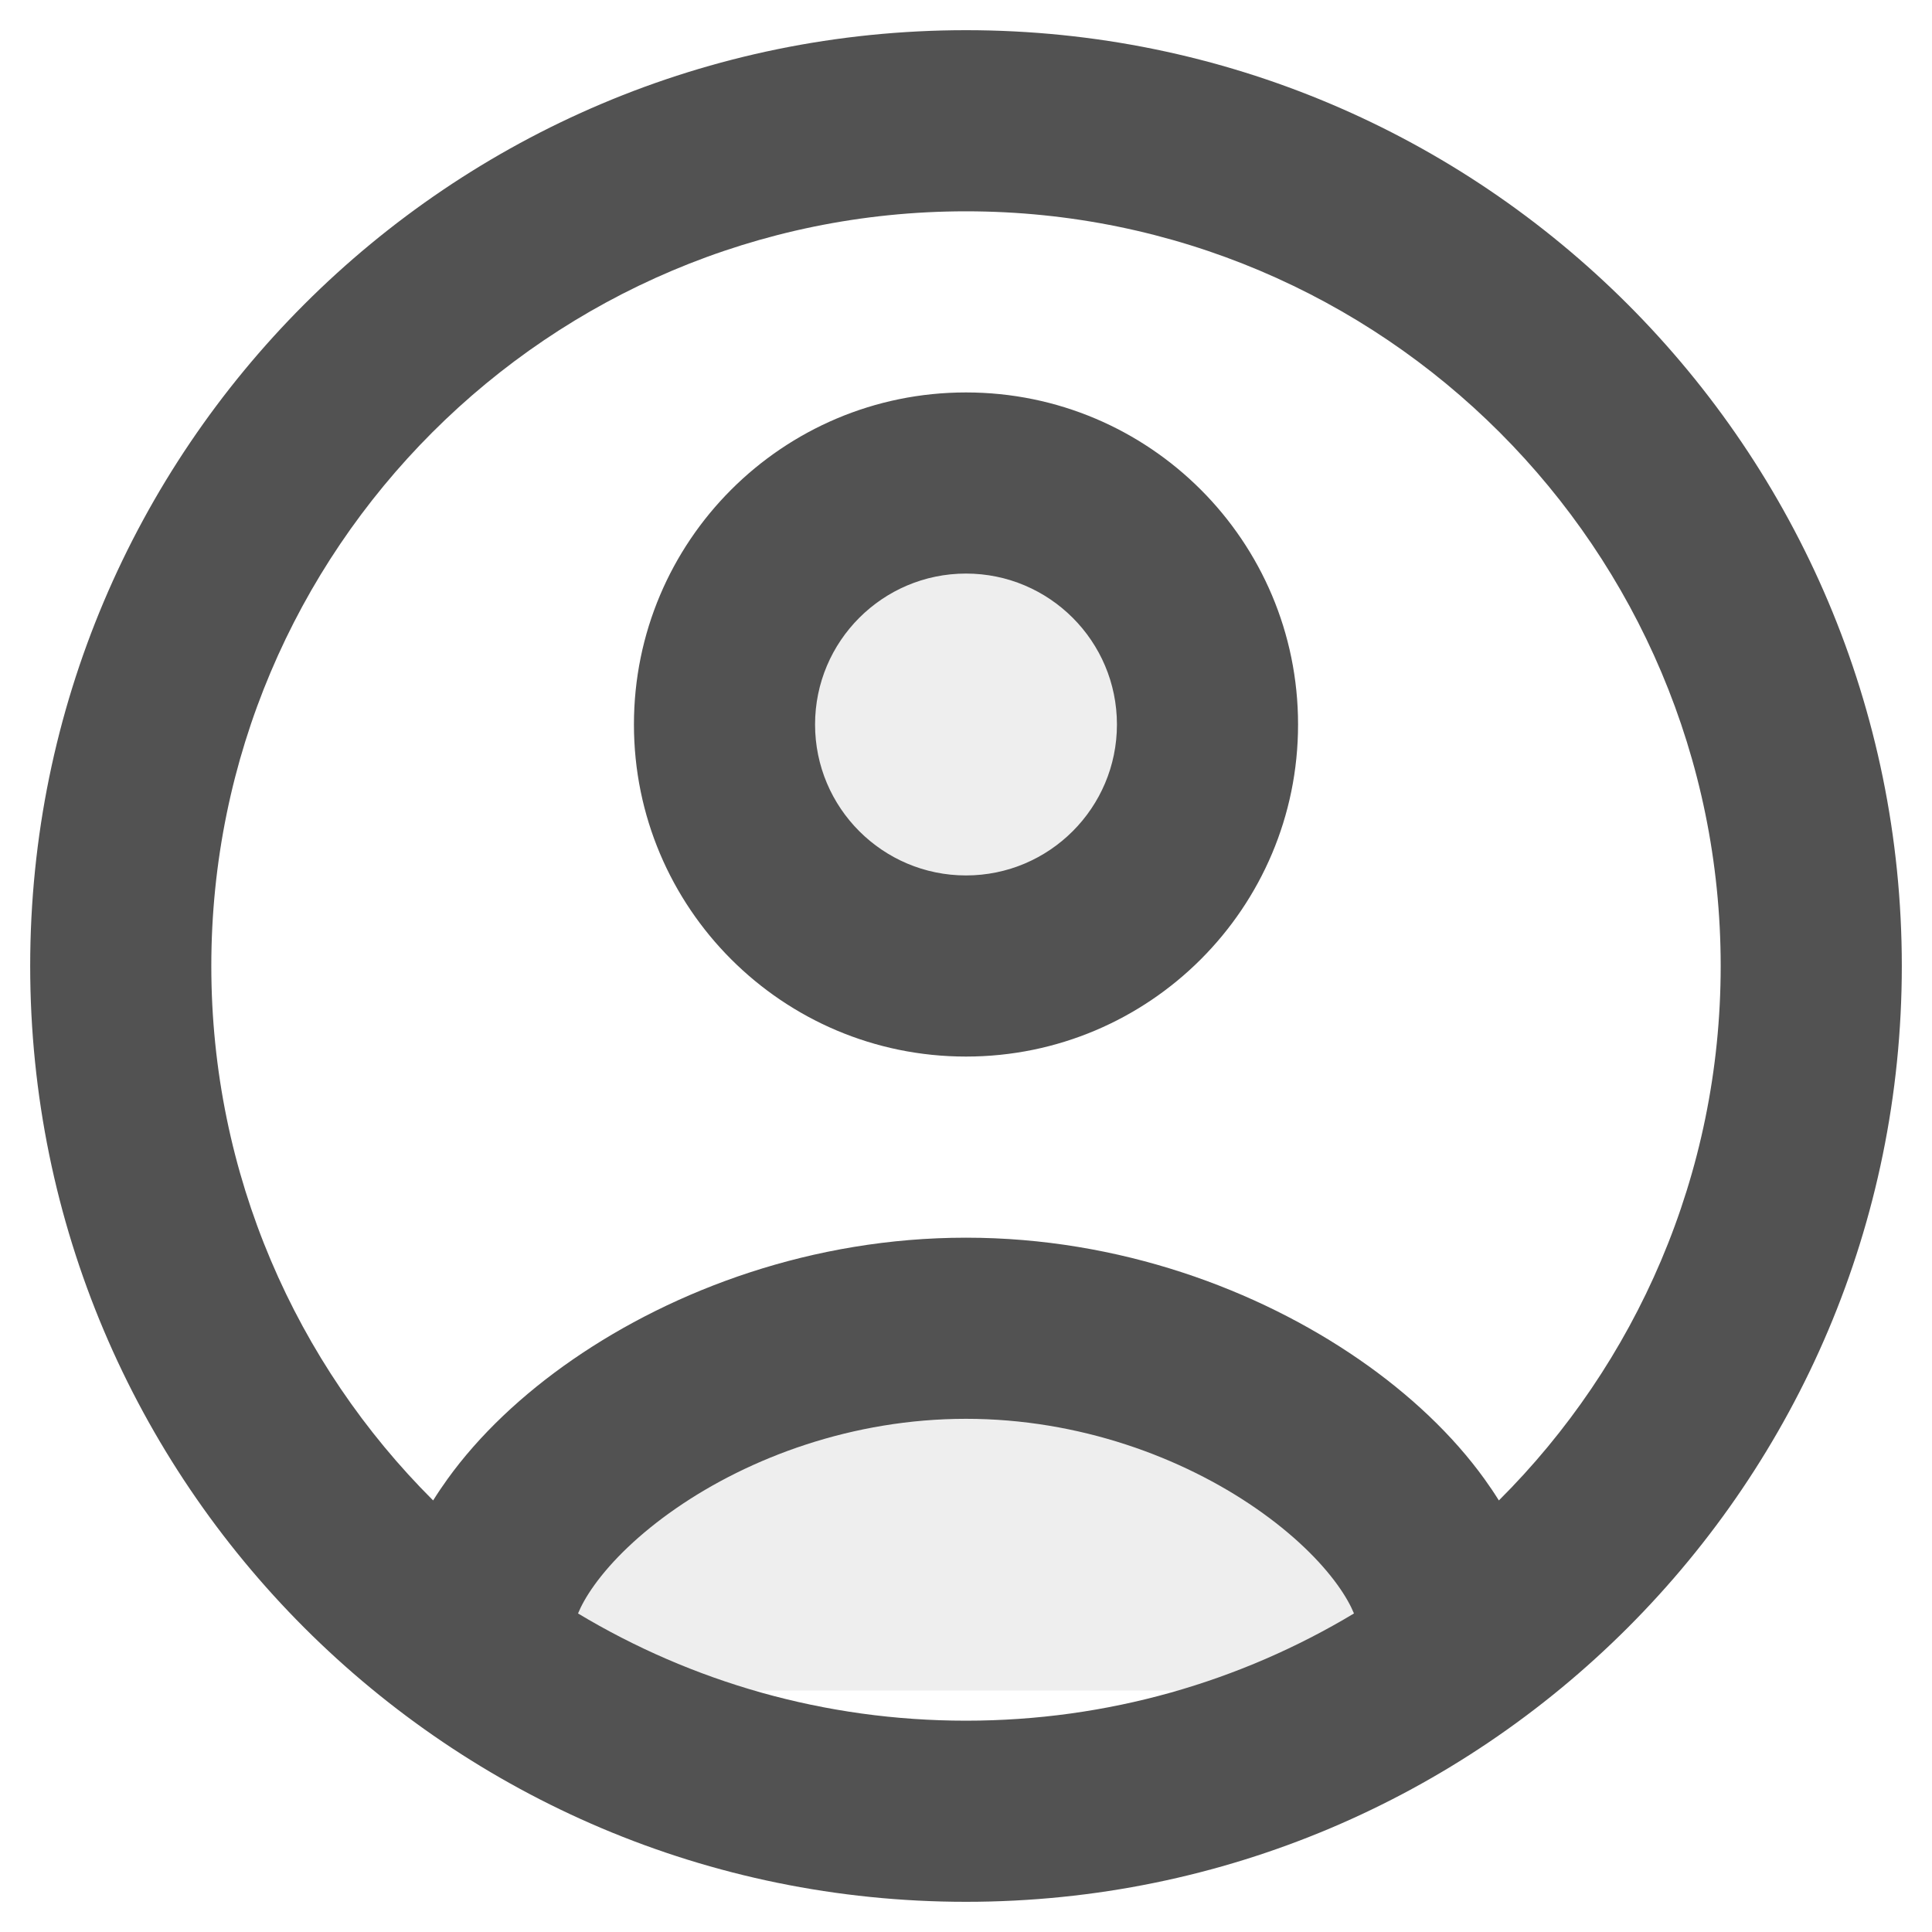 <svg width="16" height="16" viewBox="0 0 16 16" fill="none" xmlns="http://www.w3.org/2000/svg">
<g clip-path="url(#clip0_35_9360)">
<path opacity="0.1" d="M8 11C5.791 11 4 12.58 4 14H12C12 12.58 10.209 11 8 11Z" fill="#525252"/>
<circle opacity="0.1" cx="8" cy="6" r="2" fill="#525252"/>
<path fill-rule="evenodd" clip-rule="evenodd" d="M8 1.75C4.548 1.75 1.75 4.548 1.75 8C1.75 9.729 2.452 11.295 3.587 12.426C3.625 12.365 3.665 12.306 3.706 12.249C3.967 11.886 4.326 11.547 4.745 11.258C5.583 10.68 6.729 10.25 8 10.25C9.271 10.25 10.417 10.68 11.255 11.258C11.674 11.547 12.033 11.886 12.294 12.249C12.335 12.306 12.375 12.365 12.413 12.426C13.548 11.295 14.25 9.729 14.25 8C14.25 4.548 11.452 1.75 8 1.75ZM8 14.25C6.825 14.25 5.726 13.926 4.787 13.362C4.812 13.301 4.854 13.222 4.923 13.126C5.067 12.926 5.293 12.703 5.598 12.492C6.208 12.07 7.061 11.75 8 11.75C8.939 11.75 9.792 12.07 10.402 12.492C10.707 12.703 10.933 12.926 11.077 13.126C11.146 13.222 11.188 13.301 11.213 13.362C10.274 13.926 9.175 14.25 8 14.25ZM8 0.25C12.28 0.25 15.75 3.72 15.75 8C15.75 12.28 12.28 15.75 8 15.75C3.72 15.75 0.25 12.28 0.25 8C0.25 3.72 3.72 0.25 8 0.25ZM6.75 6C6.75 5.31 7.31 4.75 8 4.75C8.69 4.75 9.25 5.31 9.25 6C9.25 6.69 8.69 7.25 8 7.25C7.31 7.25 6.75 6.69 6.75 6ZM8 3.25C6.481 3.25 5.25 4.481 5.25 6C5.25 7.519 6.481 8.75 8 8.75C9.519 8.75 10.75 7.519 10.75 6C10.75 4.481 9.519 3.25 8 3.25Z" fill="#525252"/>
</g>
<defs>
<clipPath id="clip0_35_9360">
<rect width="16" height="16" fill="white"/>
</clipPath>
</defs>
</svg>
